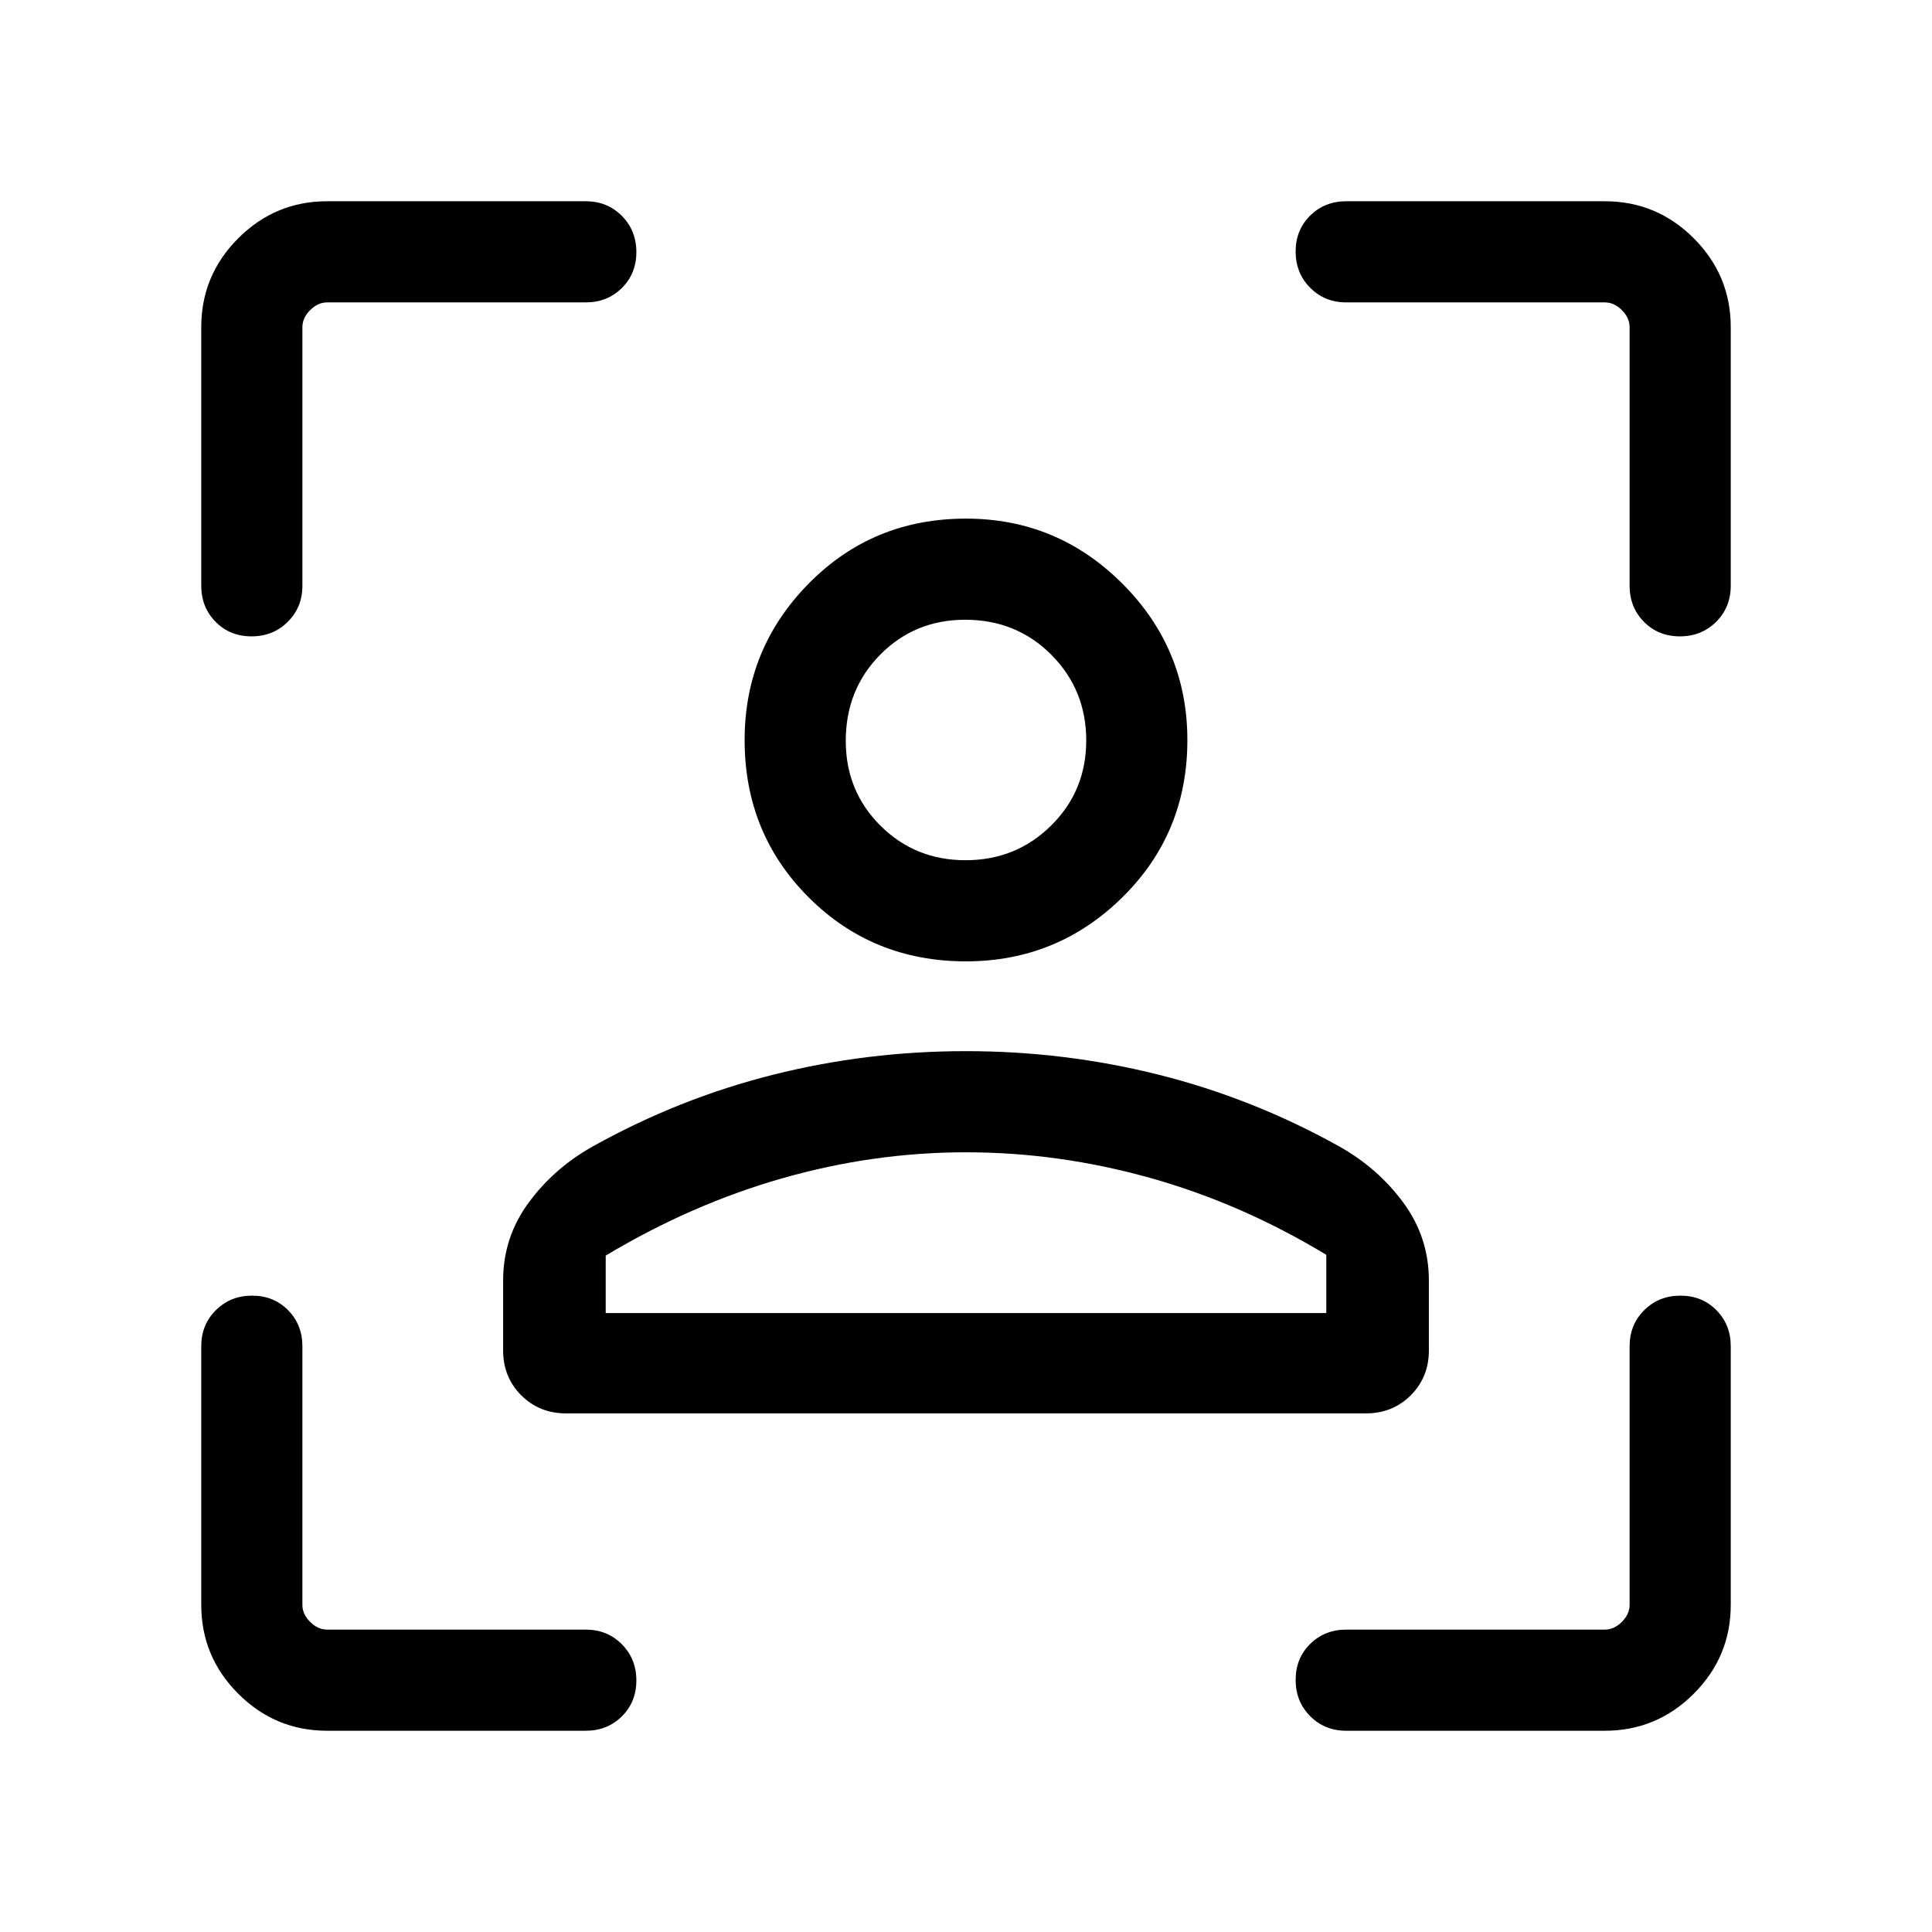 <svg xmlns="http://www.w3.org/2000/svg" height="40" viewBox="0 -960 960 960" width="40"><path d="M479.954-482.308q-46.338 0-78.146-31.807-31.807-31.808-31.807-78.146 0-45.43 31.807-77.738 31.808-32.307 78.146-32.307 45.43 0 77.738 32.307 32.307 32.308 32.307 77.738 0 46.338-32.307 78.146-32.308 31.807-77.738 31.807Zm-.188-50.255q25.132 0 42.555-17.244t17.423-42.266q0-25.132-17.324-42.555-17.323-17.424-42.846-17.424-25.01 0-42.164 17.324t-17.154 42.847q0 25.01 17.244 42.164 17.243 17.154 42.266 17.154ZM250.001-288.975v-34.802q0-21.432 12.745-38.715 12.746-17.283 32.178-28.072 42.564-23.667 89.196-35.397 46.632-11.731 95.807-11.731 49.175 0 95.88 11.731 46.706 11.73 89.269 35.397 19.432 10.789 32.178 28.072 12.745 17.283 12.745 38.715v34.802q0 13.294-8.993 22.288-8.994 8.993-22.288 8.993H281.282q-13.294 0-22.288-8.993-8.993-8.994-8.993-22.288ZM480-387.437q-46.005 0-91.208 12.897-45.203 12.898-87.819 38.437v28.539h358.054v-28.924q-42.231-25.539-87.627-38.244-45.395-12.705-91.4-12.705Zm0-204.87Zm0 284.743h179.027-358.054H480ZM162.565-100.001q-25.788 0-44.176-18.388t-18.388-44.176v-128.513q0-10.679 7.263-17.903 7.263-7.224 18-7.224 10.736 0 17.864 7.224t7.128 17.903v128.513q0 4.616 3.847 8.462 3.846 3.847 8.462 3.847h128.513q10.679 0 17.903 7.263 7.224 7.263 7.224 17.999 0 10.737-7.224 17.865-7.224 7.128-17.903 7.128H162.565Zm-62.564-568.921v-128.513q0-25.788 18.388-44.176t44.176-18.388h128.513q10.679 0 17.903 7.263 7.224 7.263 7.224 18 0 10.736-7.224 17.864t-17.903 7.128H162.565q-4.616 0-8.462 3.847-3.847 3.846-3.847 8.462v128.513q0 10.679-7.263 17.903-7.263 7.224-17.999 7.224-10.737 0-17.865-7.224-7.128-7.224-7.128-17.903Zm697.434 568.921H668.922q-10.679 0-17.903-7.263-7.224-7.263-7.224-18 0-10.736 7.224-17.864t17.903-7.128h128.513q4.616 0 8.462-3.847 3.847-3.846 3.847-8.462v-128.513q0-10.679 7.263-17.903 7.263-7.224 17.999-7.224 10.737 0 17.865 7.224 7.128 7.224 7.128 17.903v128.513q0 25.788-18.388 44.176t-44.176 18.388Zm12.309-568.921v-128.513q0-4.616-3.847-8.462-3.846-3.847-8.462-3.847H668.922q-10.679 0-17.903-7.263-7.224-7.263-7.224-17.999 0-10.737 7.224-17.865 7.224-7.128 17.903-7.128h128.513q25.788 0 44.176 18.388t18.388 44.176v128.513q0 10.679-7.263 17.903-7.263 7.224-18 7.224-10.736 0-17.864-7.224t-7.128-17.903Z"/></svg>